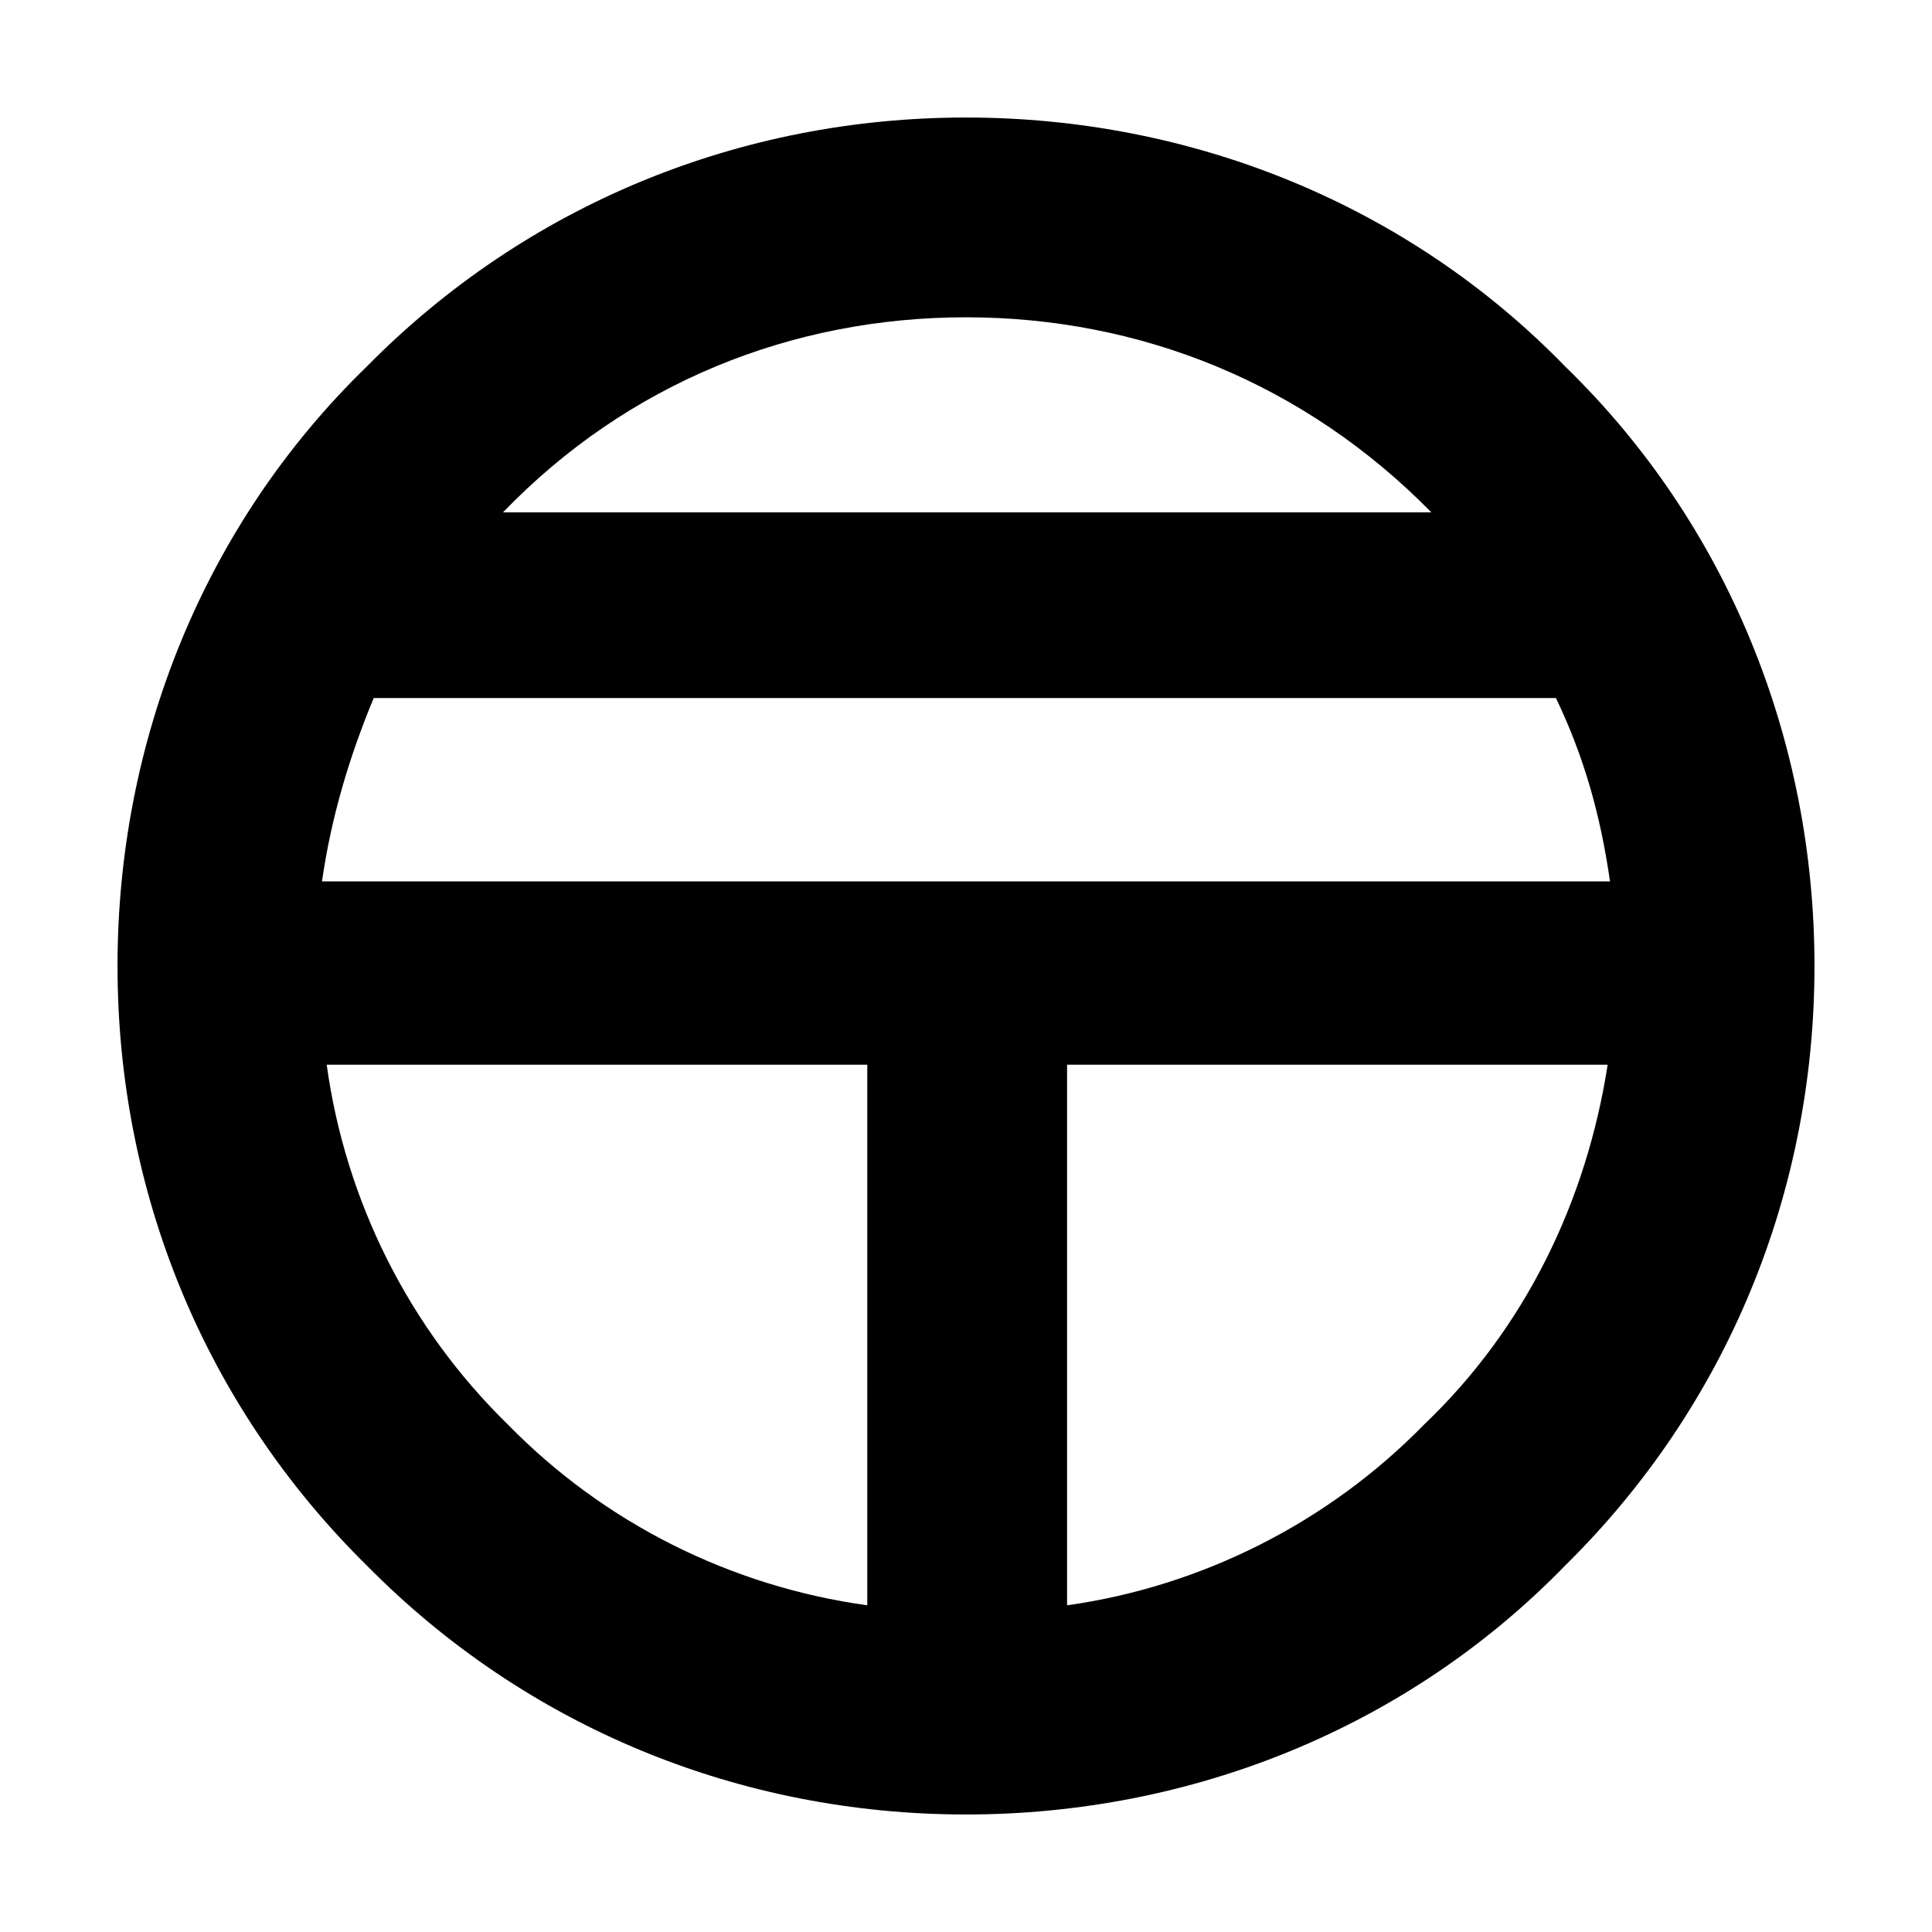 <?xml version="1.0" encoding="utf-8" ?>
<svg baseProfile="full" height="822" version="1.1" viewBox="0 0 822 822" width="822" xmlns="http://www.w3.org/2000/svg" xmlns:ev="http://www.w3.org/2001/xml-events" xmlns:xlink="http://www.w3.org/1999/xlink"><defs /><path d="M880 635C813 704 721 741 625 741C529 741 438 704 370 635C301 568 264 476 264 380C264 284 301 193 370 125C438 56 529 19 625 19C721 19 813 56 880 125C949 193 986 284 986 380C986 476 949 568 880 635ZM625 656C699 656 769 628 823 573H428C481 628 551 656 625 656ZM899 416H351C355 444 363 470 373 494H876C888 469 895 444 899 416ZM583 338V108C525 116 471 143 430 185C388 226 361 280 353 338ZM820 185C779 143 725 116 668 108V338H898C889 280 863 226 820 185Z" fill="black" transform="translate(-214,791) scale(1,-1)" /></svg>